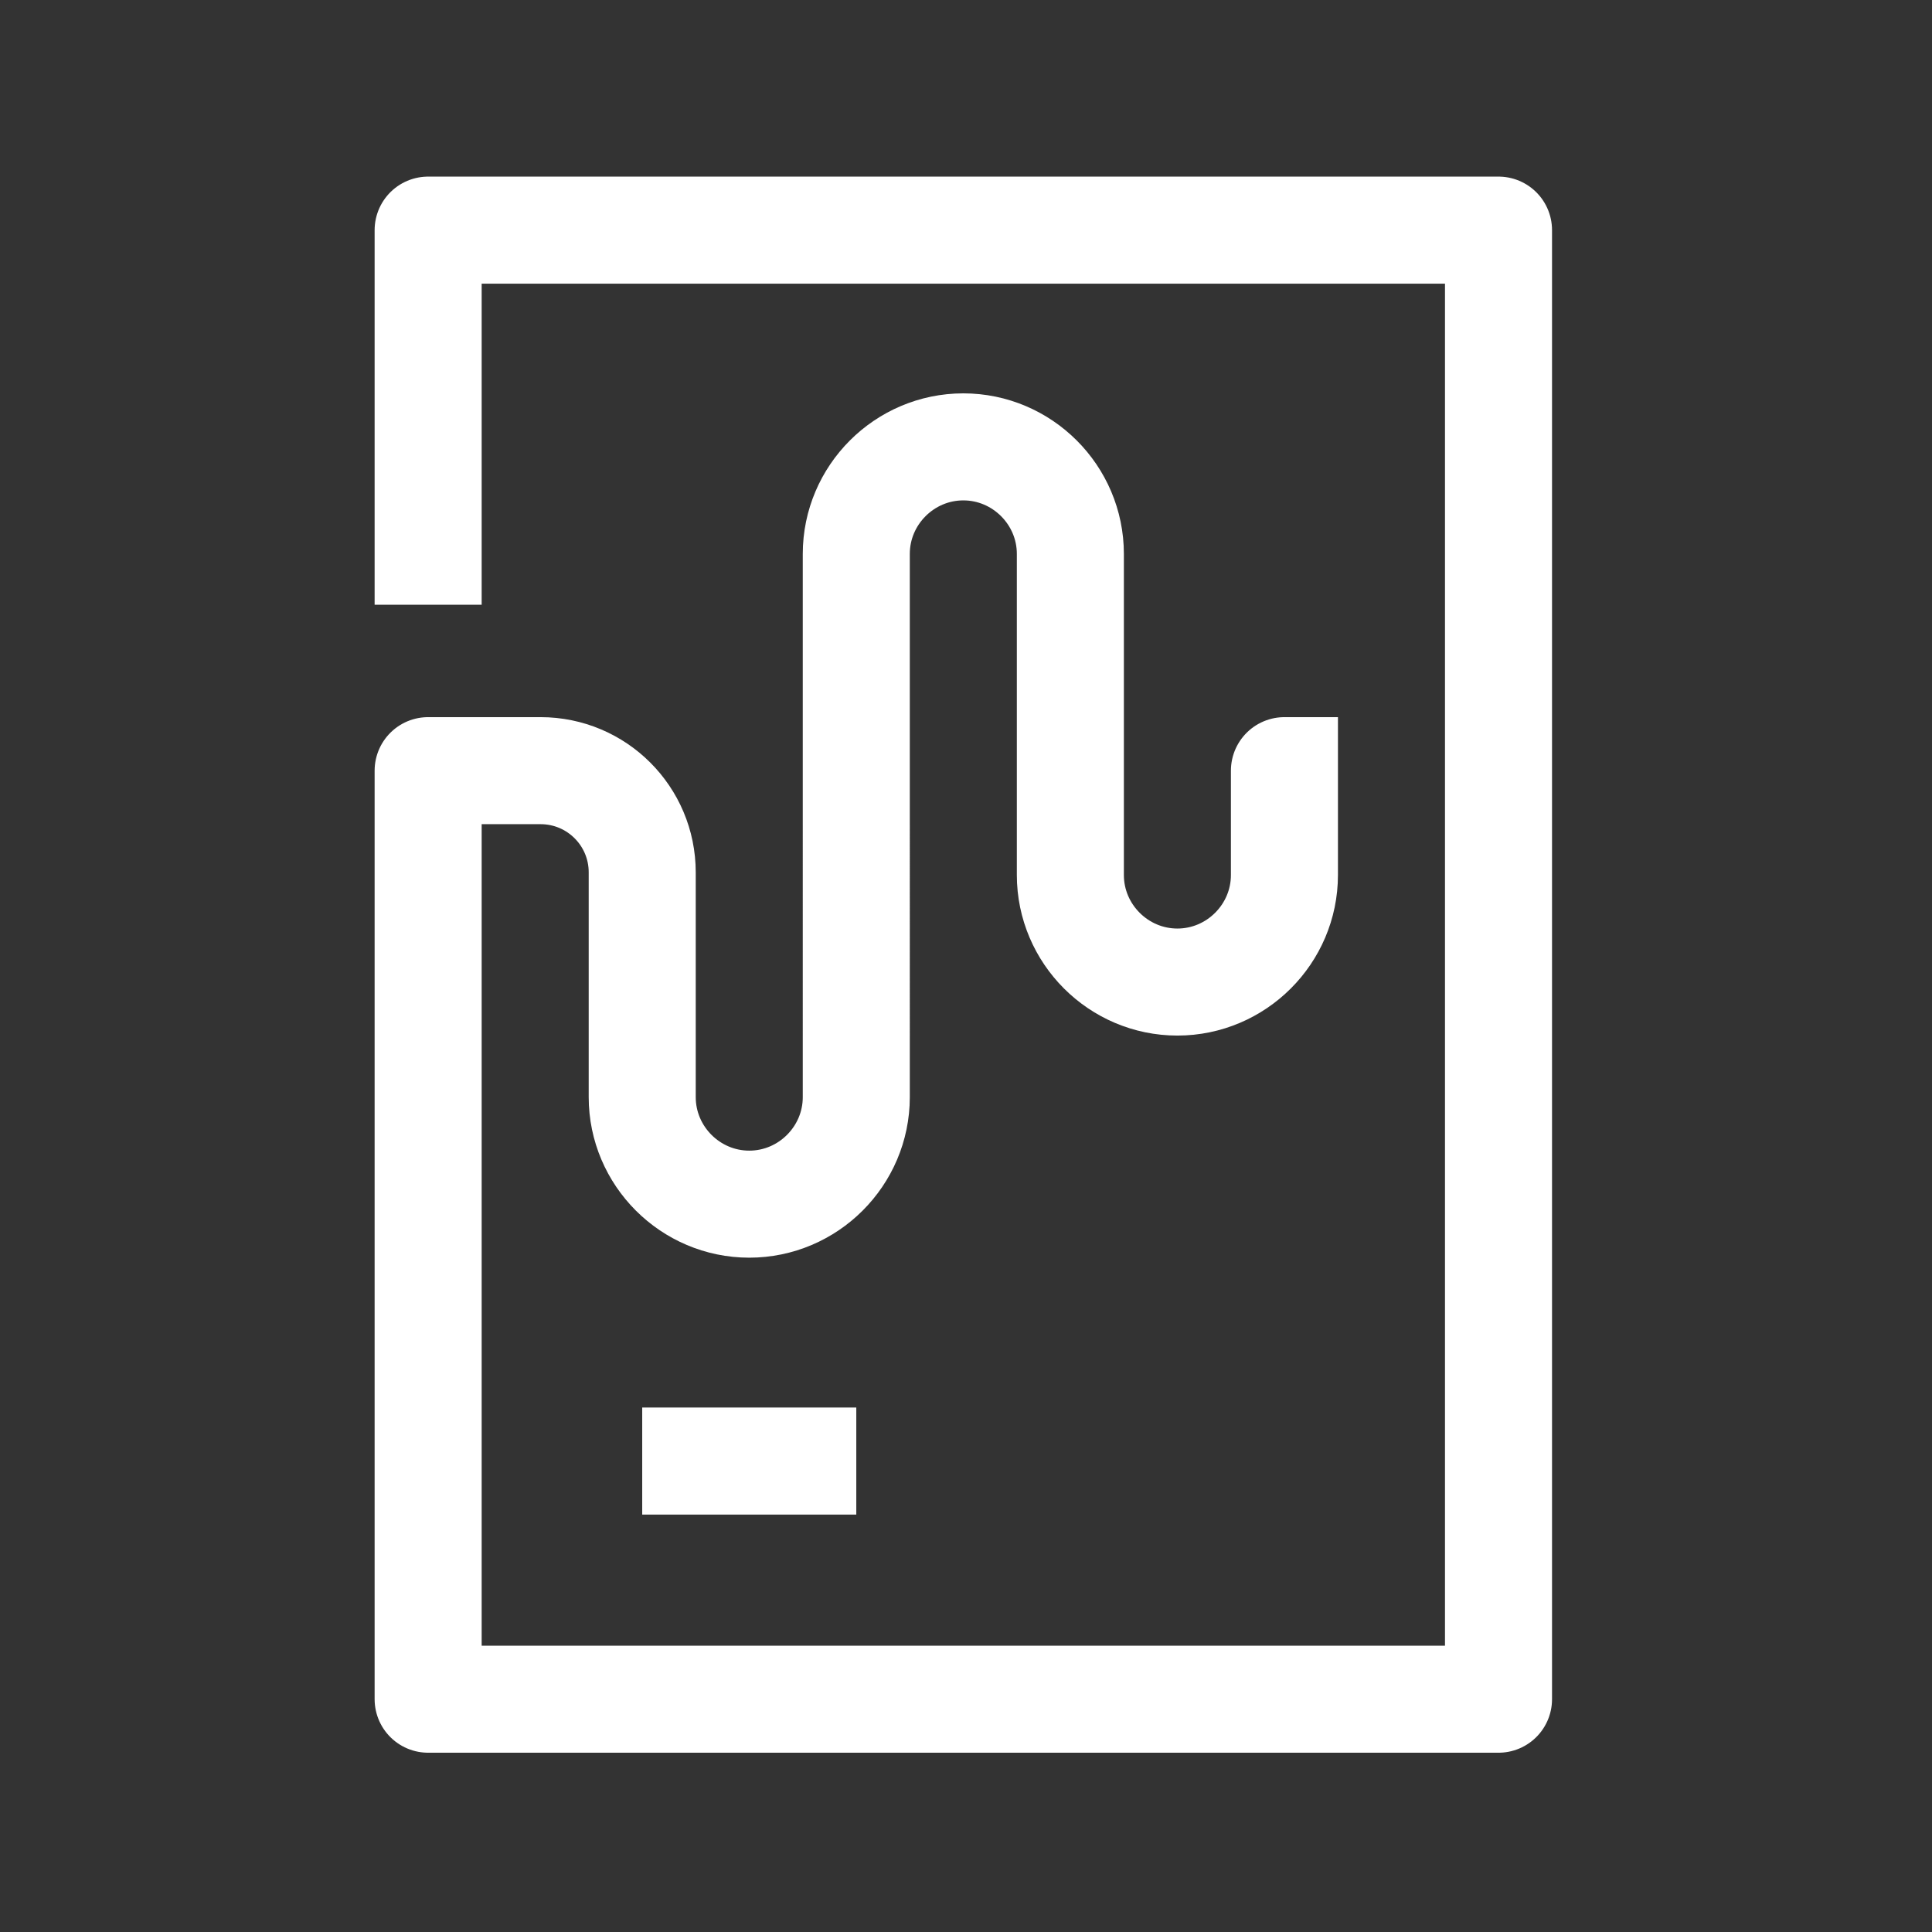 <?xml version="1.0" encoding="utf-8"?>
<!-- Generator: Adobe Illustrator 19.2.1, SVG Export Plug-In . SVG Version: 6.00 Build 0)  -->
<svg version="1.1" id="Layer_1" xmlns="http://www.w3.org/2000/svg" xmlns:xlink="http://www.w3.org/1999/xlink" x="0px" y="0px"
	 viewBox="0 0 72.2 72.2" style="enable-background:new 0 0 72.2 72.2;" xml:space="preserve">
<rect x="0" y="0" width="72.2" height="72.2" fill="#333333" stroke="none"/>
<style type="text/css">
	.st0{display:none;}
	.st1{display:inline;}
	.st2{opacity:0.4;fill:none;stroke:#000000;stroke-width:0.25;stroke-miterlimit:10;enable-background:new    ;}
	.st3{opacity:0.1;fill:none;stroke:#000000;stroke-width:0.25;stroke-miterlimit:10;enable-background:new    ;}
	.st4{fill:none;stroke:#0555FA;stroke-width:0.25;stroke-miterlimit:10;}
	.st5{fill:none;stroke:#FFFFFF;stroke-width:4;stroke-linejoin:round;stroke-miterlimit:10;}
</style>
<g id="Grids" class="st0">
	<g class="st1">
		<g>
			<rect x="0.1" y="0.1" class="st2" width="72" height="72"/>
			<line class="st3" x1="0.1" y1="68.1" x2="72.1" y2="68.1"/>
			<line class="st3" x1="0.1" y1="64.1" x2="72.1" y2="64.1"/>
			<line class="st3" x1="0.1" y1="60.1" x2="72.1" y2="60.1"/>
			<line class="st3" x1="0.1" y1="56.1" x2="72.1" y2="56.1"/>
			<line class="st3" x1="0.1" y1="52.1" x2="72.1" y2="52.1"/>
			<line class="st3" x1="0.1" y1="48.1" x2="72.1" y2="48.1"/>
			<line class="st3" x1="0.1" y1="44.1" x2="72.1" y2="44.1"/>
			<line class="st3" x1="0.1" y1="40.1" x2="72.1" y2="40.1"/>
			<line class="st3" x1="0.1" y1="36.1" x2="72.1" y2="36.1"/>
			<line class="st3" x1="0.1" y1="32.1" x2="72.1" y2="32.1"/>
			<line class="st3" x1="0.1" y1="28.1" x2="72.1" y2="28.1"/>
			<line class="st3" x1="0.1" y1="24.1" x2="72.1" y2="24.1"/>
			<line class="st3" x1="0.1" y1="20.1" x2="72.1" y2="20.1"/>
			<line class="st3" x1="0.1" y1="16.1" x2="72.1" y2="16.1"/>
			<line class="st3" x1="0.1" y1="12.1" x2="72.1" y2="12.1"/>
			<line class="st3" x1="0.1" y1="8.1" x2="72.1" y2="8.1"/>
			<line class="st3" x1="0.1" y1="4.1" x2="72.1" y2="4.1"/>
			<line class="st3" x1="68.1" y1="0.1" x2="68.1" y2="72.1"/>
			<line class="st3" x1="64.1" y1="0.1" x2="64.1" y2="72.1"/>
			<line class="st3" x1="60.1" y1="0.1" x2="60.1" y2="72.1"/>
			<line class="st3" x1="56.1" y1="0.1" x2="56.1" y2="72.1"/>
			<line class="st3" x1="52.1" y1="0.1" x2="52.1" y2="72.1"/>
			<line class="st3" x1="48.1" y1="0.1" x2="48.1" y2="72.1"/>
			<line class="st3" x1="44.1" y1="0.1" x2="44.1" y2="72.1"/>
			<line class="st3" x1="40.1" y1="0.1" x2="40.1" y2="72.1"/>
			<line class="st3" x1="36.1" y1="0.1" x2="36.1" y2="72.1"/>
			<line class="st3" x1="32.1" y1="0.1" x2="32.1" y2="72.1"/>
			<line class="st3" x1="28.1" y1="0.1" x2="28.1" y2="72.1"/>
			<line class="st3" x1="24.1" y1="0.1" x2="24.1" y2="72.1"/>
			<line class="st3" x1="20.1" y1="0.1" x2="20.1" y2="72.1"/>
			<line class="st3" x1="16.1" y1="0.1" x2="16.1" y2="72.1"/>
			<line class="st3" x1="12.1" y1="0.1" x2="12.1" y2="72.1"/>
			<line class="st3" x1="8.1" y1="0.1" x2="8.1" y2="72.1"/>
			<line class="st3" x1="4.1" y1="0.1" x2="4.1" y2="72.1"/>
		</g>
		<g>
			<polyline class="st4" points="2.1,70.1 2.1,2.1 70.1,2.1 			"/>
			<line class="st4" x1="2.1" y1="70.1" x2="70.1" y2="70.1"/>
			<line class="st4" x1="2.1" y1="66.1" x2="70.1" y2="66.1"/>
			<line class="st4" x1="2.1" y1="62.1" x2="70.1" y2="62.1"/>
			<line class="st4" x1="2.1" y1="58.1" x2="70.1" y2="58.1"/>
			<line class="st4" x1="2.1" y1="54.1" x2="70.1" y2="54.1"/>
			<line class="st4" x1="2.1" y1="50.1" x2="70.1" y2="50.1"/>
			<line class="st4" x1="2.1" y1="46.1" x2="70.1" y2="46.1"/>
			<line class="st4" x1="2.1" y1="42.1" x2="70.1" y2="42.1"/>
			<line class="st4" x1="2.1" y1="38.1" x2="70.1" y2="38.1"/>
			<line class="st4" x1="2.1" y1="34.1" x2="70.1" y2="34.1"/>
			<line class="st4" x1="2.1" y1="30.1" x2="70.1" y2="30.1"/>
			<line class="st4" x1="2.1" y1="26.1" x2="70.1" y2="26.1"/>
			<line class="st4" x1="2.1" y1="22.1" x2="70.1" y2="22.1"/>
			<line class="st4" x1="2.1" y1="18.1" x2="70.1" y2="18.1"/>
			<line class="st4" x1="2.1" y1="14.1" x2="70.1" y2="14.1"/>
			<line class="st4" x1="2.1" y1="10.1" x2="70.1" y2="10.1"/>
			<line class="st4" x1="2.1" y1="6.1" x2="70.1" y2="6.1"/>
			<line class="st4" x1="70.1" y1="2.1" x2="70.1" y2="70.1"/>
			<line class="st4" x1="66.1" y1="2.1" x2="66.1" y2="70.1"/>
			<line class="st4" x1="62.1" y1="2.1" x2="62.1" y2="70.1"/>
			<line class="st4" x1="58.1" y1="2.1" x2="58.1" y2="70.1"/>
			<line class="st4" x1="54.1" y1="2.1" x2="54.1" y2="70.1"/>
			<line class="st4" x1="50.1" y1="2.1" x2="50.1" y2="70.1"/>
			<line class="st4" x1="46.1" y1="2.1" x2="46.1" y2="70.1"/>
			<line class="st4" x1="42.1" y1="2.1" x2="42.1" y2="70.1"/>
			<line class="st4" x1="38.1" y1="2.1" x2="38.1" y2="70.1"/>
			<line class="st4" x1="34.1" y1="2.1" x2="34.1" y2="70.1"/>
			<line class="st4" x1="30.1" y1="2.1" x2="30.1" y2="70.1"/>
			<line class="st4" x1="26.1" y1="2.1" x2="26.1" y2="70.1"/>
			<line class="st4" x1="22.1" y1="2.1" x2="22.1" y2="70.1"/>
			<line class="st4" x1="18.1" y1="2.1" x2="18.1" y2="70.1"/>
			<line class="st4" x1="14.1" y1="2.1" x2="14.1" y2="70.1"/>
			<line class="st4" x1="10.1" y1="2.1" x2="10.1" y2="70.1"/>
			<line class="st4" x1="6.1" y1="2.1" x2="6.1" y2="70.1"/>
		</g>
	</g>
</g>
<g>
	<path class="st5" d="M50,28.8h-2v3.9c0,2.2-1.8,4-4,4h0c-2.2,0-4-1.8-4-4v-12c0-2.2-1.8-4-4-4h0c-2.2,0-4,1.8-4,4V41
		c0,2.2-1.8,4-4,4h0c-2.2,0-4-1.8-4-4v-8.4c0-2.1-1.7-3.8-3.8-3.8H16v34.7h40V8.6H16v14"/>
	<line class="st5" x1="24" y1="54.6" x2="32" y2="54.6"/>
</g>
</svg>
